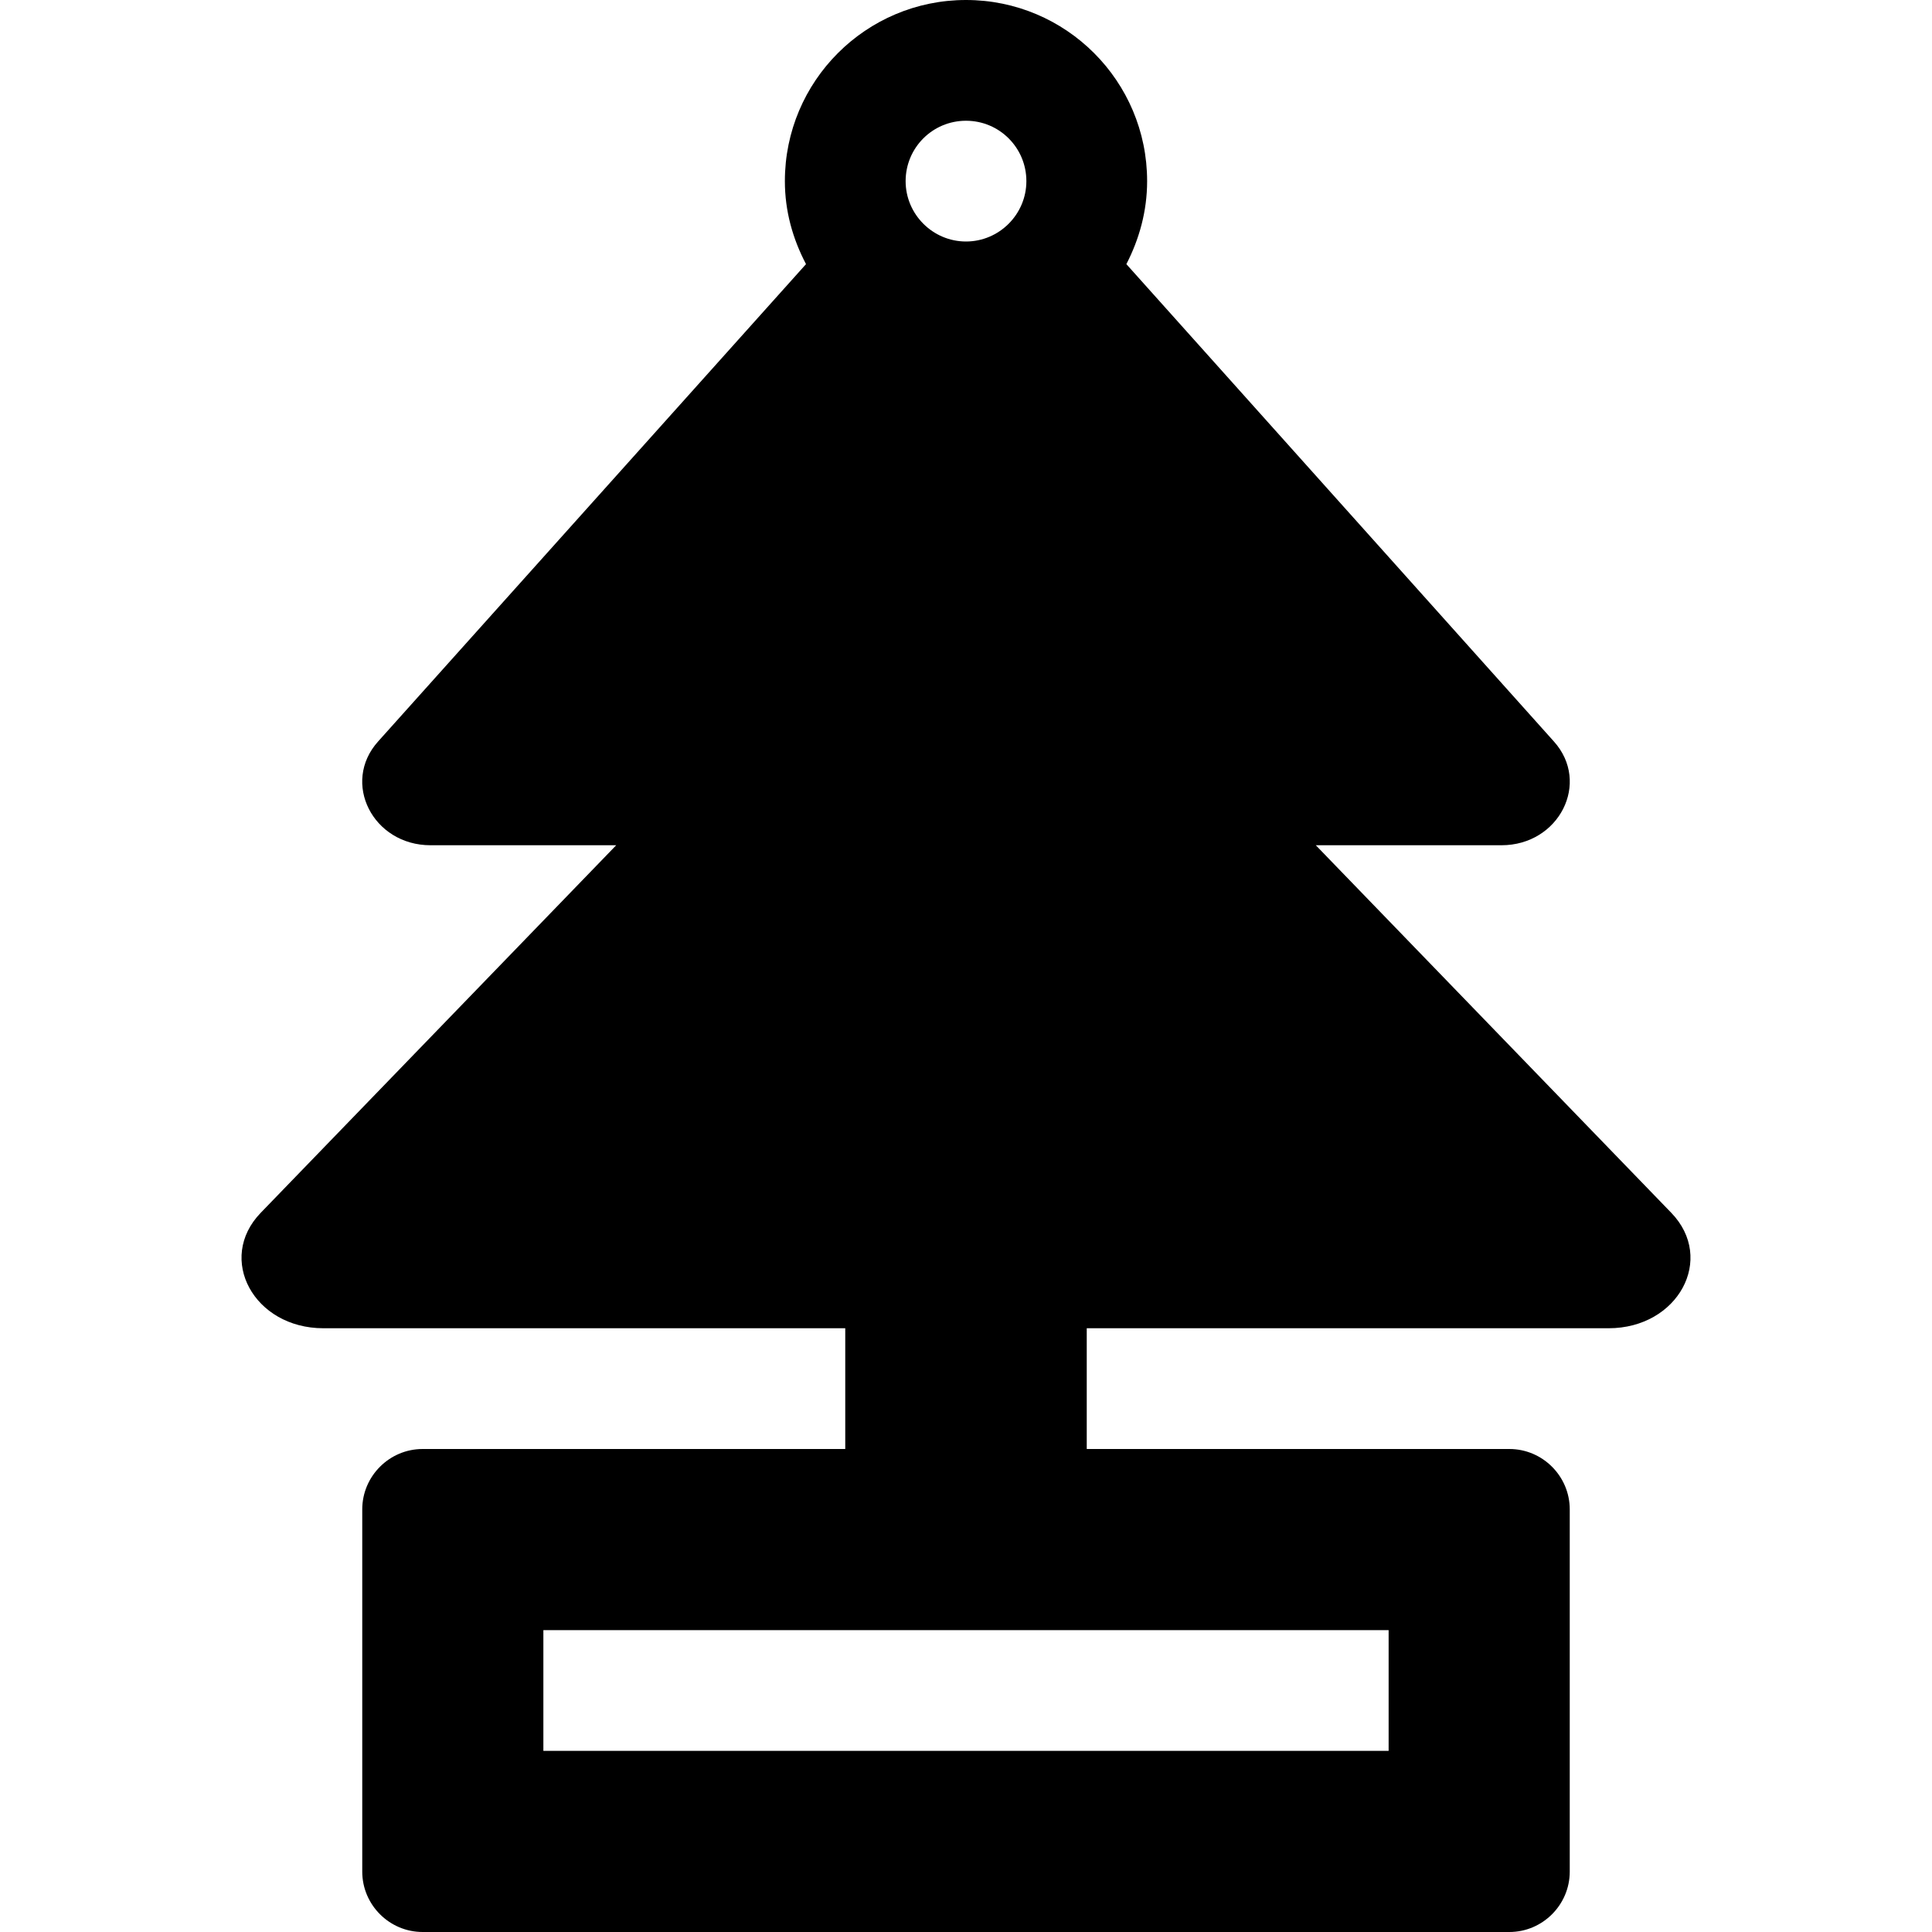 <?xml version="1.0" encoding="utf-8"?>
<!-- Generator: Adobe Illustrator 24.0.0, SVG Export Plug-In . SVG Version: 6.00 Build 0)  -->
<svg version="1.1" id="Layer_1" xmlns="http://www.w3.org/2000/svg" xmlns:xlink="http://www.w3.org/1999/xlink" x="0px" y="0px"
	 viewBox="0 0 512 512" style="enable-background:new 0 0 512 512;" xml:space="preserve">
<path d="M442.9,321.4L348.7,224h49.2c15.3,0,23.7-16.6,13.9-27.5L298.5,70c3.4-6.6,5.5-14,5.5-22c0-26.5-21.5-48-48-48
	s-48,21.5-48,48c0,8,2.1,15.3,5.6,22L100.2,196.5c-9.8,10.9-1.4,27.5,13.9,27.5h49.2l-94.2,97.4C57.3,333.6,67.3,352,85.7,352H224
	v32H112c-8.8,0-16,7.2-16,16v96c0,8.8,7.2,16,16,16h288c8.8,0,16-7.2,16-16v-96c0-8.8-7.2-16-16-16H288v-32h138.3
	C444.7,352,454.7,333.6,442.9,321.4z M256,32c8.9,0,16,7.2,16,16c0,8.8-7.2,16-16,16s-16-7.2-16-16C240,39.2,247.1,32,256,32z
	 M368,432v32H144v-32H368z"/>
</svg>
